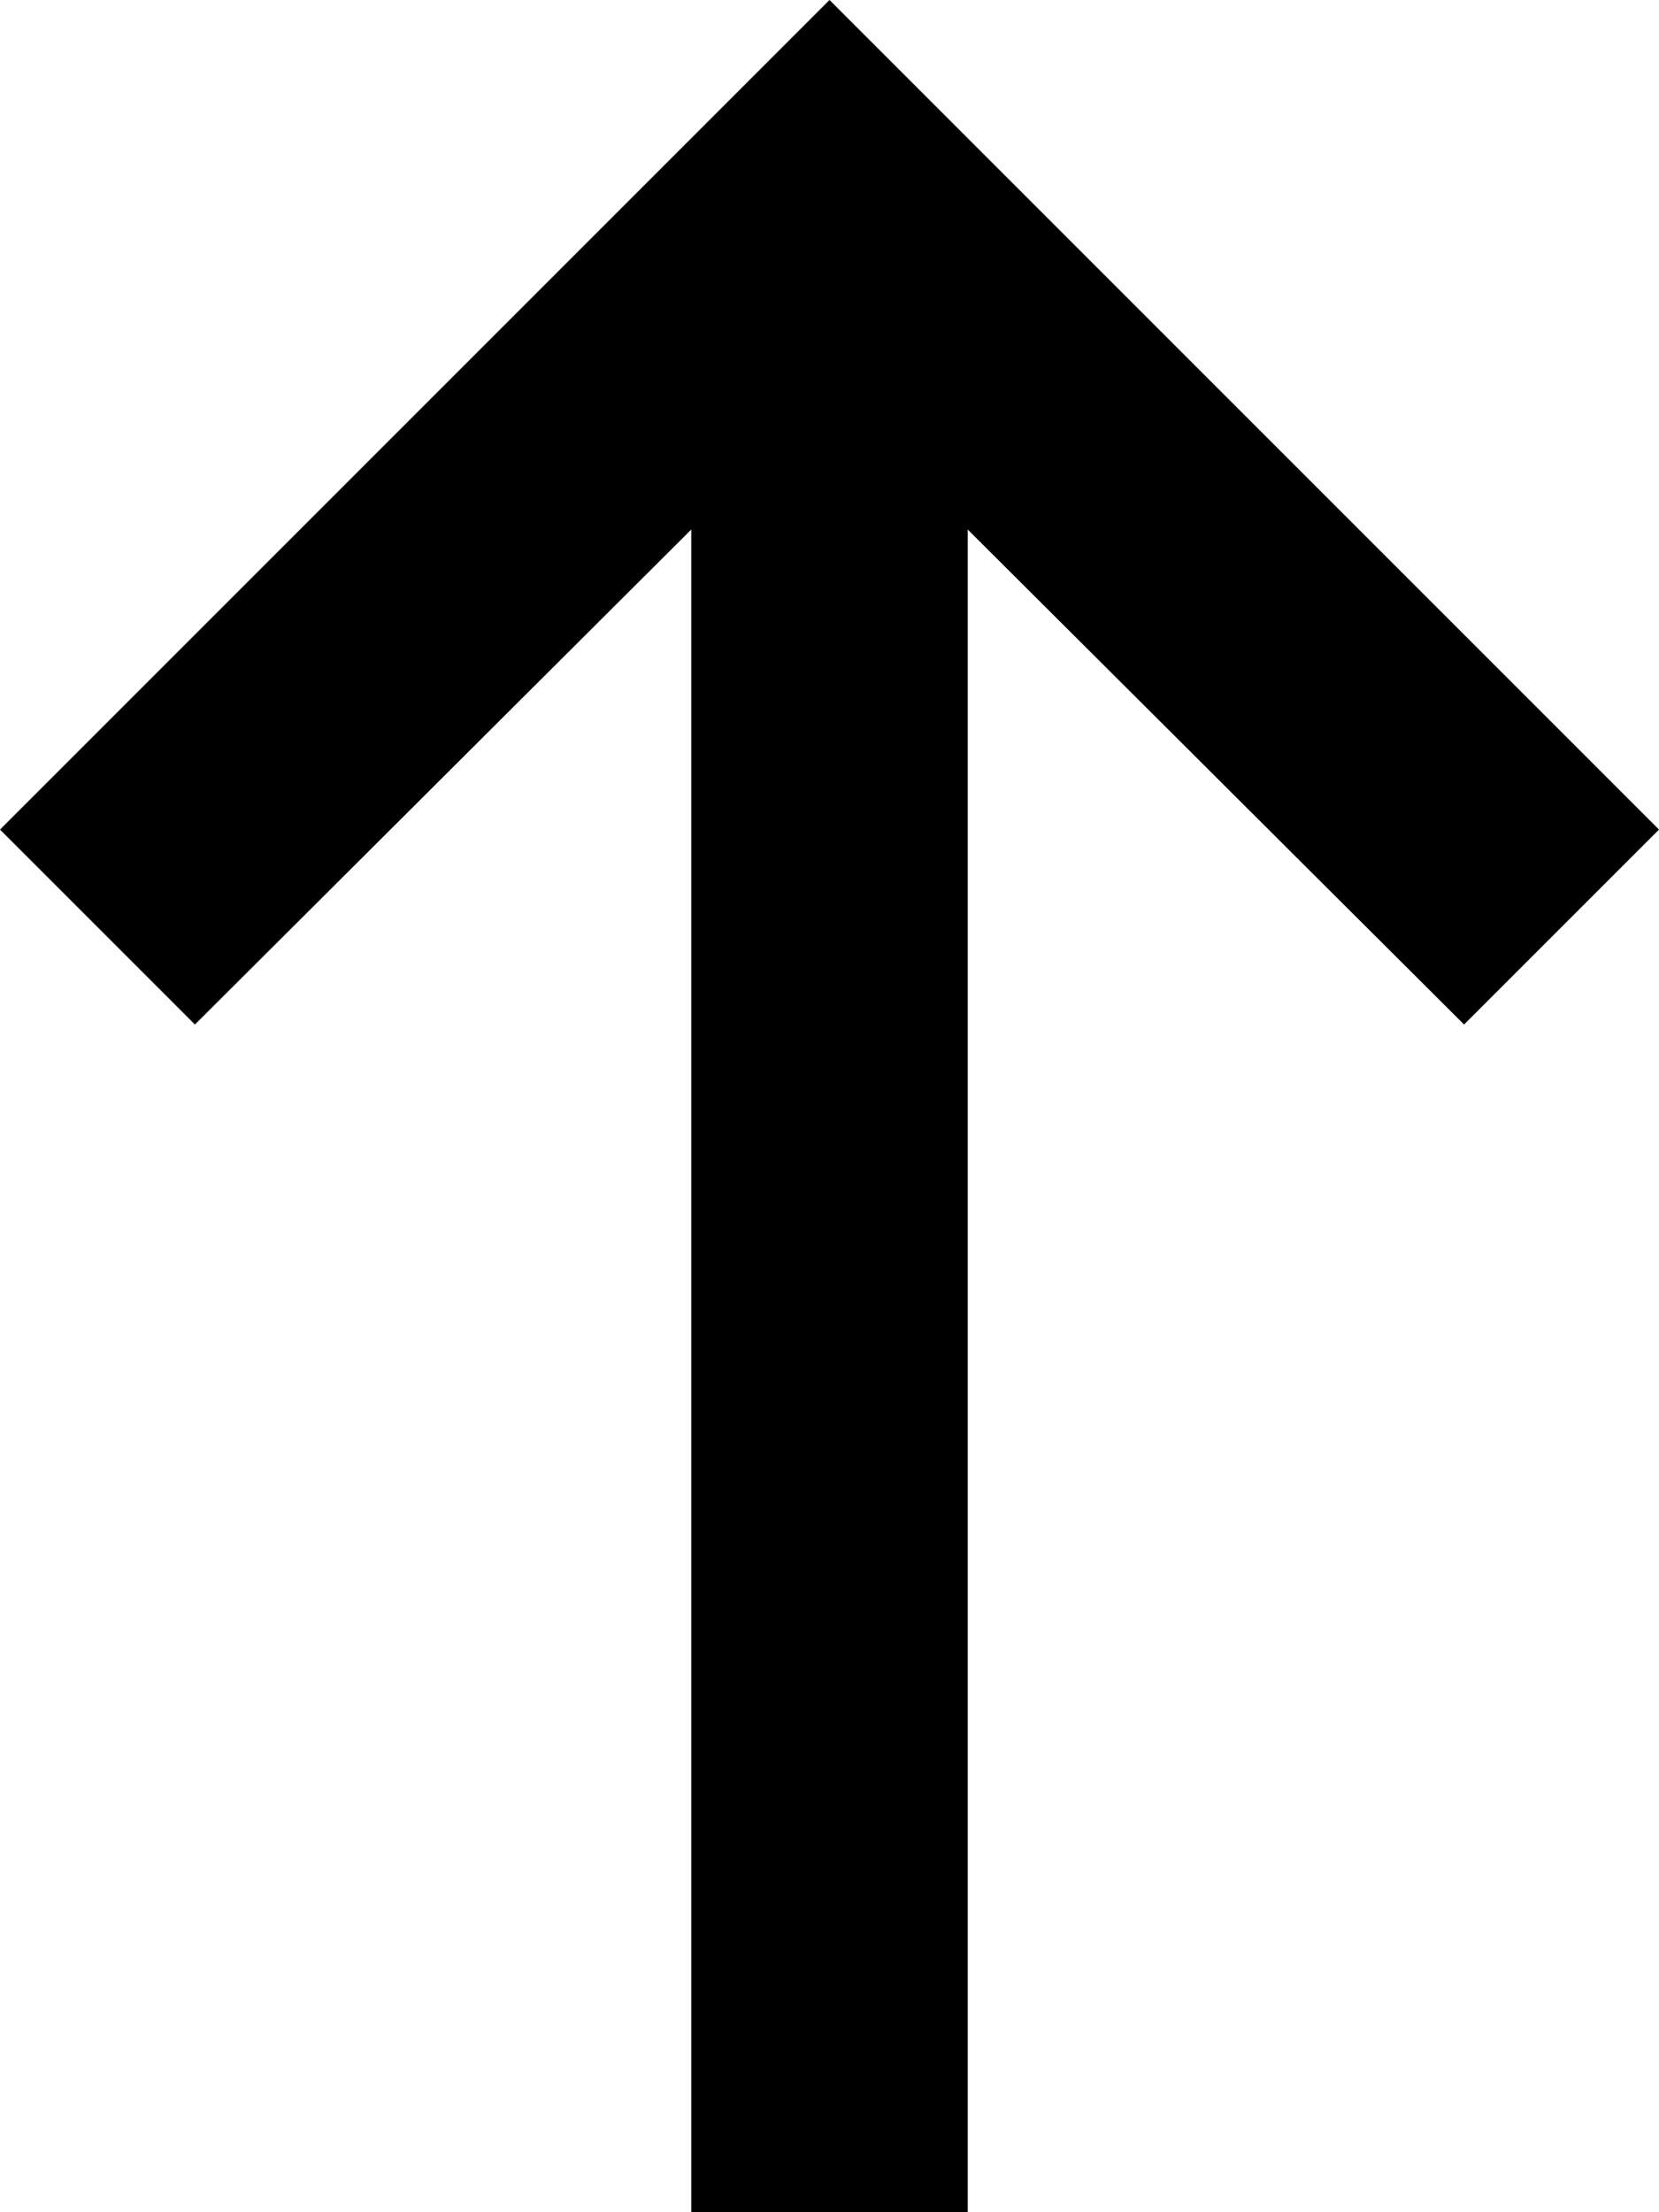 ﻿<?xml version="1.0" encoding="utf-8"?>
<svg version="1.1" xmlns:xlink="http://www.w3.org/1999/xlink" width="12px" height="16px" xmlns="http://www.w3.org/2000/svg">
  <defs>
    <pattern id="BGPattern" patternUnits="userSpaceOnUse" alignment="0 0" imageRepeat="None" />
    <mask fill="white" id="Clip4583">
      <path d="M 10.59 7.41  L 7 3.83  L 7 16  L 5 16  L 5 3.83  L 1.41 7.41  L 0 6  L 6 0  L 12 6  L 10.59 7.41  Z " fill-rule="evenodd" />
    </mask>
  </defs>
  <g transform="matrix(1 0 0 1 -10 -14 )">
    <path d="M 10.59 7.41  L 7 3.83  L 7 16  L 5 16  L 5 3.83  L 1.41 7.41  L 0 6  L 6 0  L 12 6  L 10.59 7.41  Z " fill-rule="nonzero" fill="rgba(0, 0, 0, 1)" stroke="none" transform="matrix(1 0 0 1 10 14 )" class="fill" />
    <path d="M 10.59 7.41  L 7 3.83  L 7 16  L 5 16  L 5 3.83  L 1.41 7.41  L 0 6  L 6 0  L 12 6  L 10.59 7.41  Z " stroke-width="0" stroke-dasharray="0" stroke="rgba(255, 255, 255, 0)" fill="none" transform="matrix(1 0 0 1 10 14 )" class="stroke" mask="url(#Clip4583)" />
  </g>
</svg>